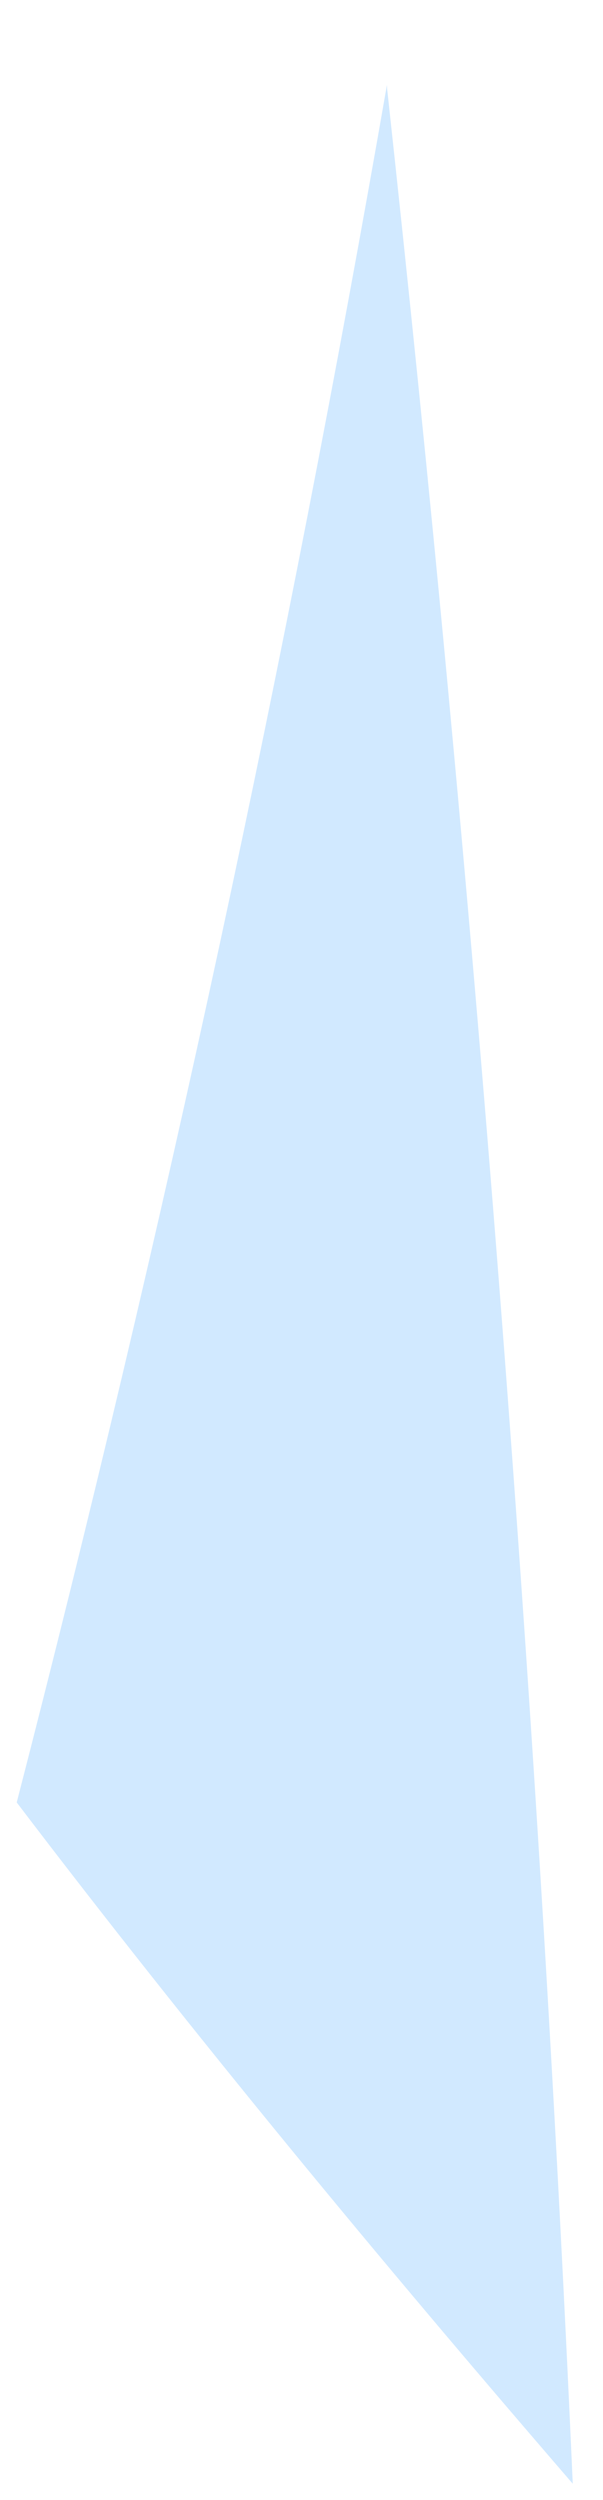 <svg width="7" height="29" viewBox="0 0 7 29" fill="none" xmlns="http://www.w3.org/2000/svg">
<path d="M4.494 1.029C5.501 10.248 6.235 19.523 6.649 28.811C4.391 26.196 2.225 23.578 0.194 20.908C1.903 14.286 3.335 7.629 4.492 0.984L4.494 1.029Z" fill="#D1E9FF"/>
</svg>
